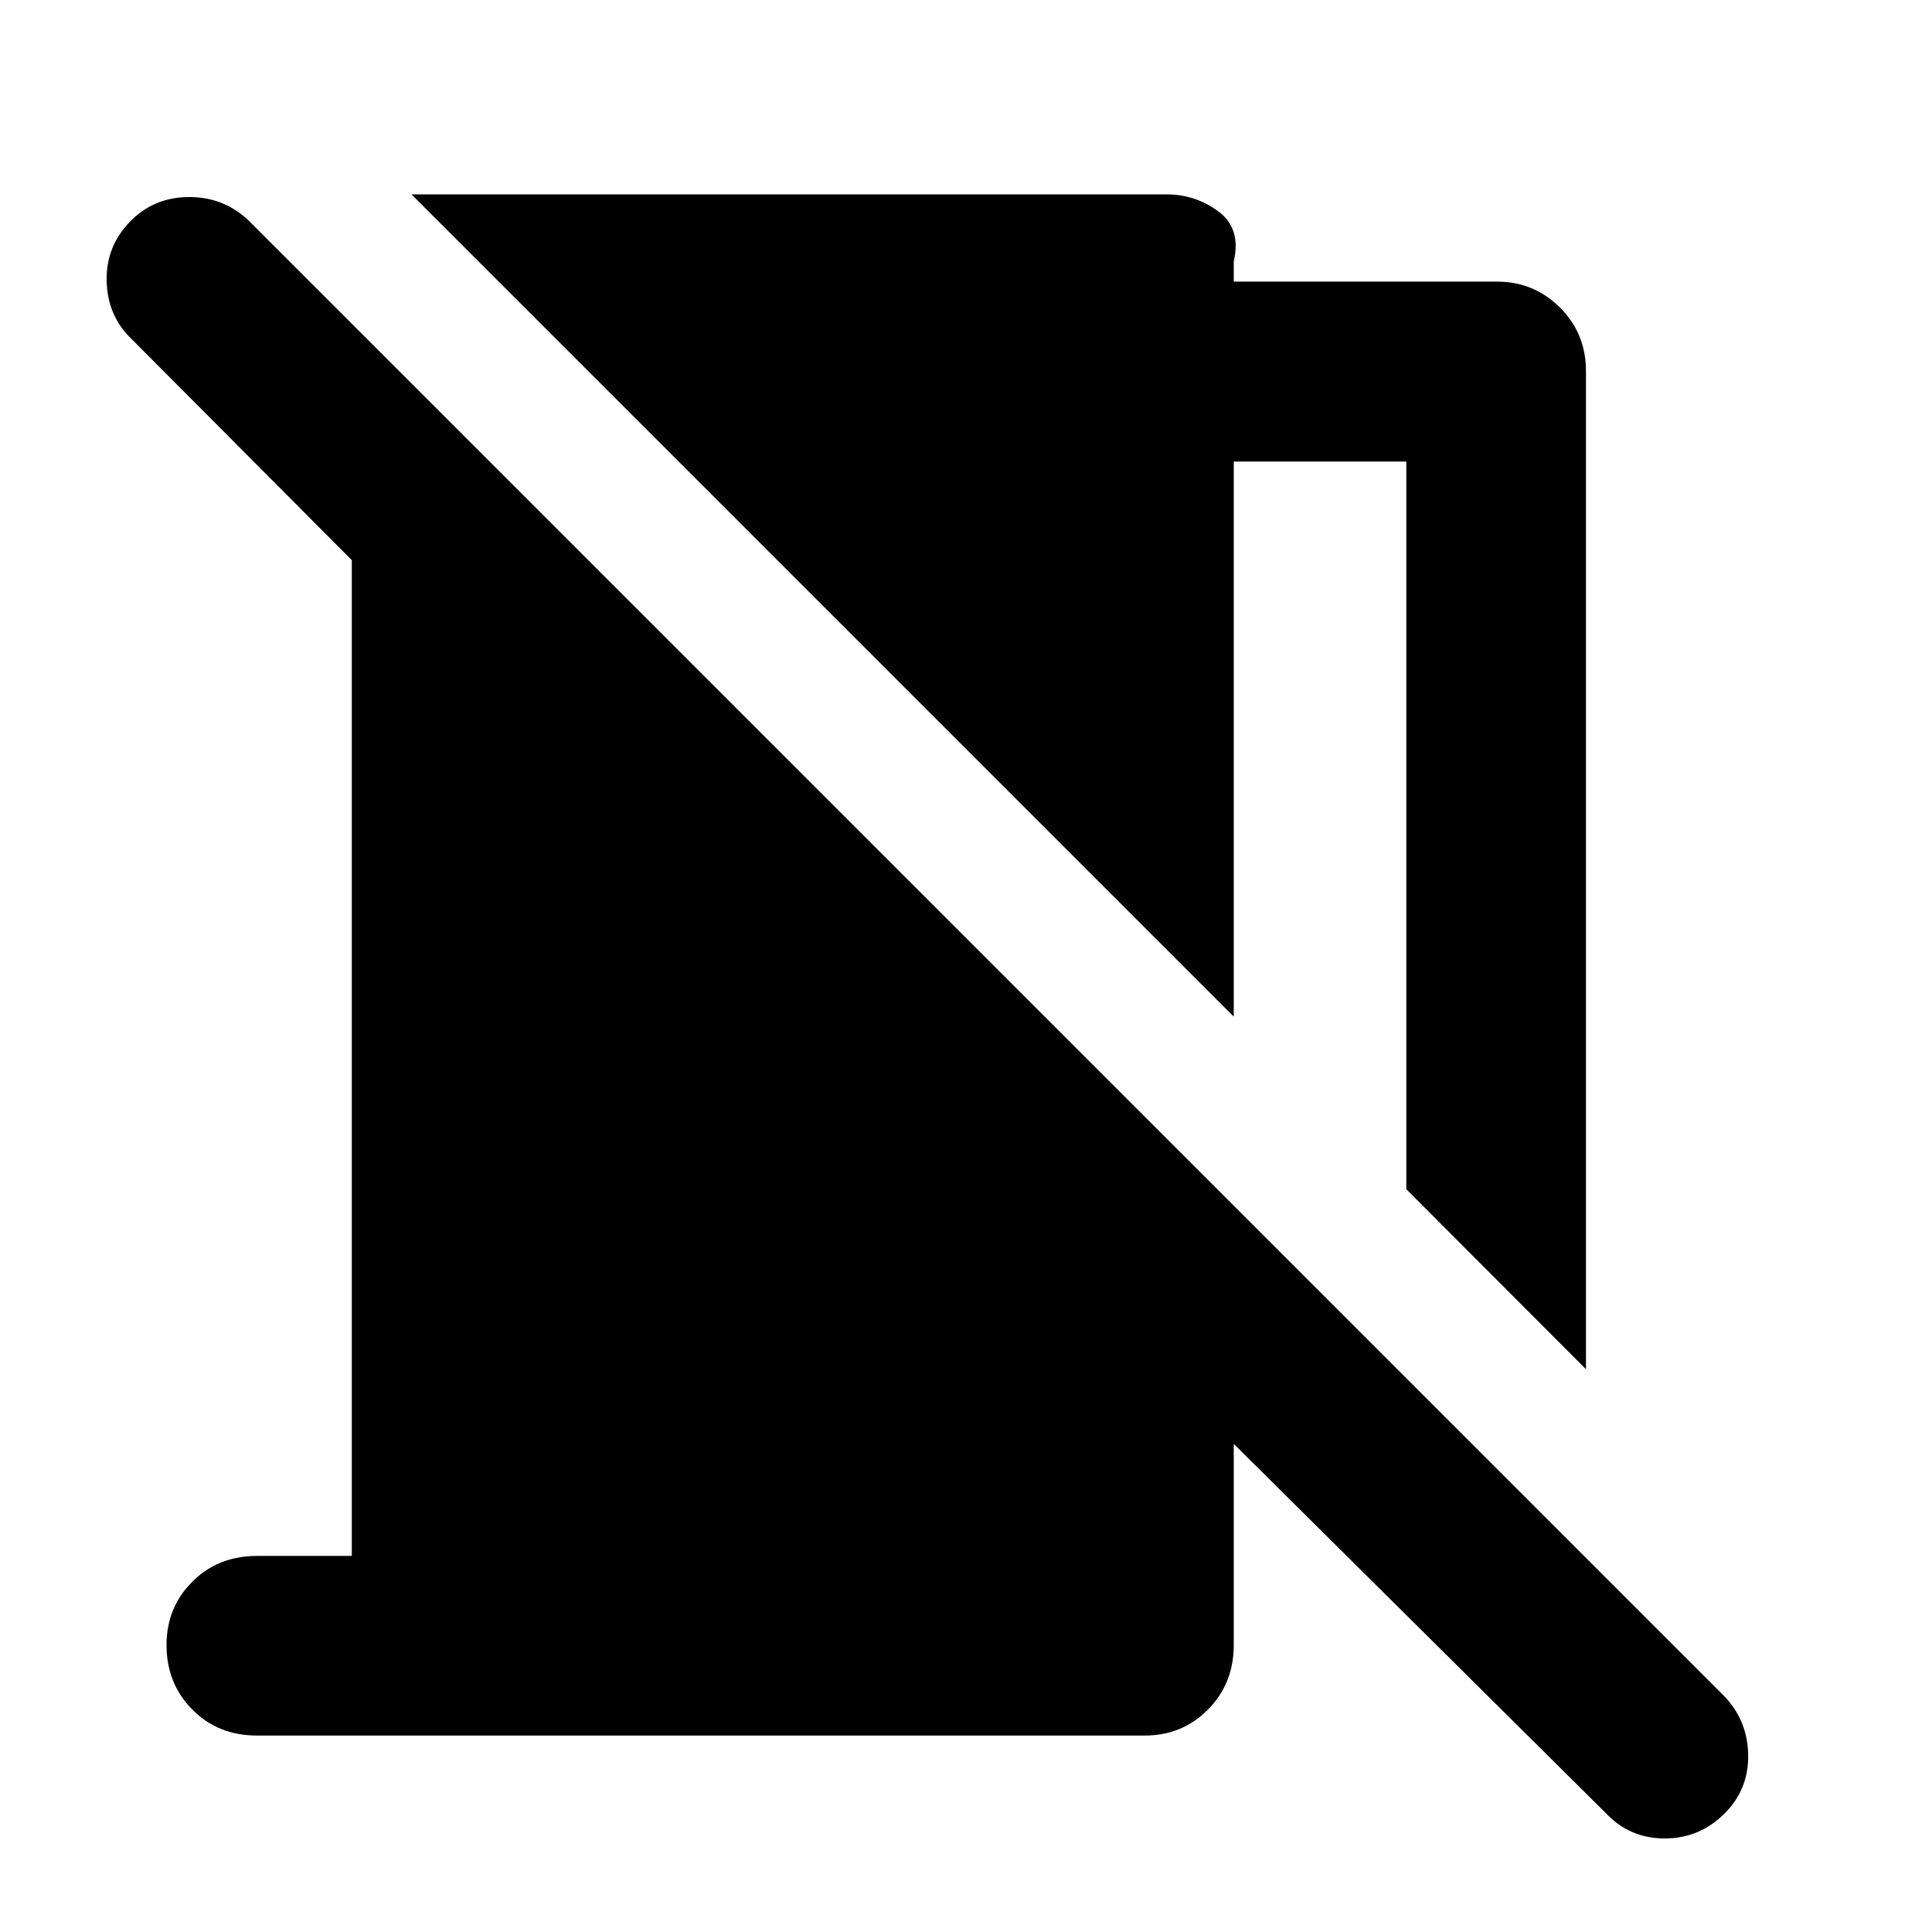 <svg xmlns="http://www.w3.org/2000/svg" height="40" viewBox="0 -960 960 960" width="40"><path d="m788.06-279.66-89.26-89.42v-361.57h-85.76v275.81L204.47-863.41H579.7q14.18 0 25.66 8.42 11.49 8.42 7.68 24.92v10h130.72q18.45 0 31.37 12.88 12.93 12.89 12.93 31.57v495.96ZM798.1-58.9 613.04-242.55v99.98q0 19.11-12.81 32.04-12.8 12.92-31.49 12.92H127.72q-19.36 0-32.16-12.92-12.81-12.93-12.81-32.04 0-18.69 12.81-31.5 12.8-12.8 32.16-12.8h47.08v-494.82L65.59-791.33Q53.41-802.83 53-820.3q-.41-17.47 11.92-29.88 11.75-11.91 29.14-11.91 17.38 0 29.72 11.91l733.17 733.17q11.51 12.18 11.71 29.19.2 17.02-11.71 28.92-12.41 12.41-29.76 12.41T798.1-58.9Z"/></svg>